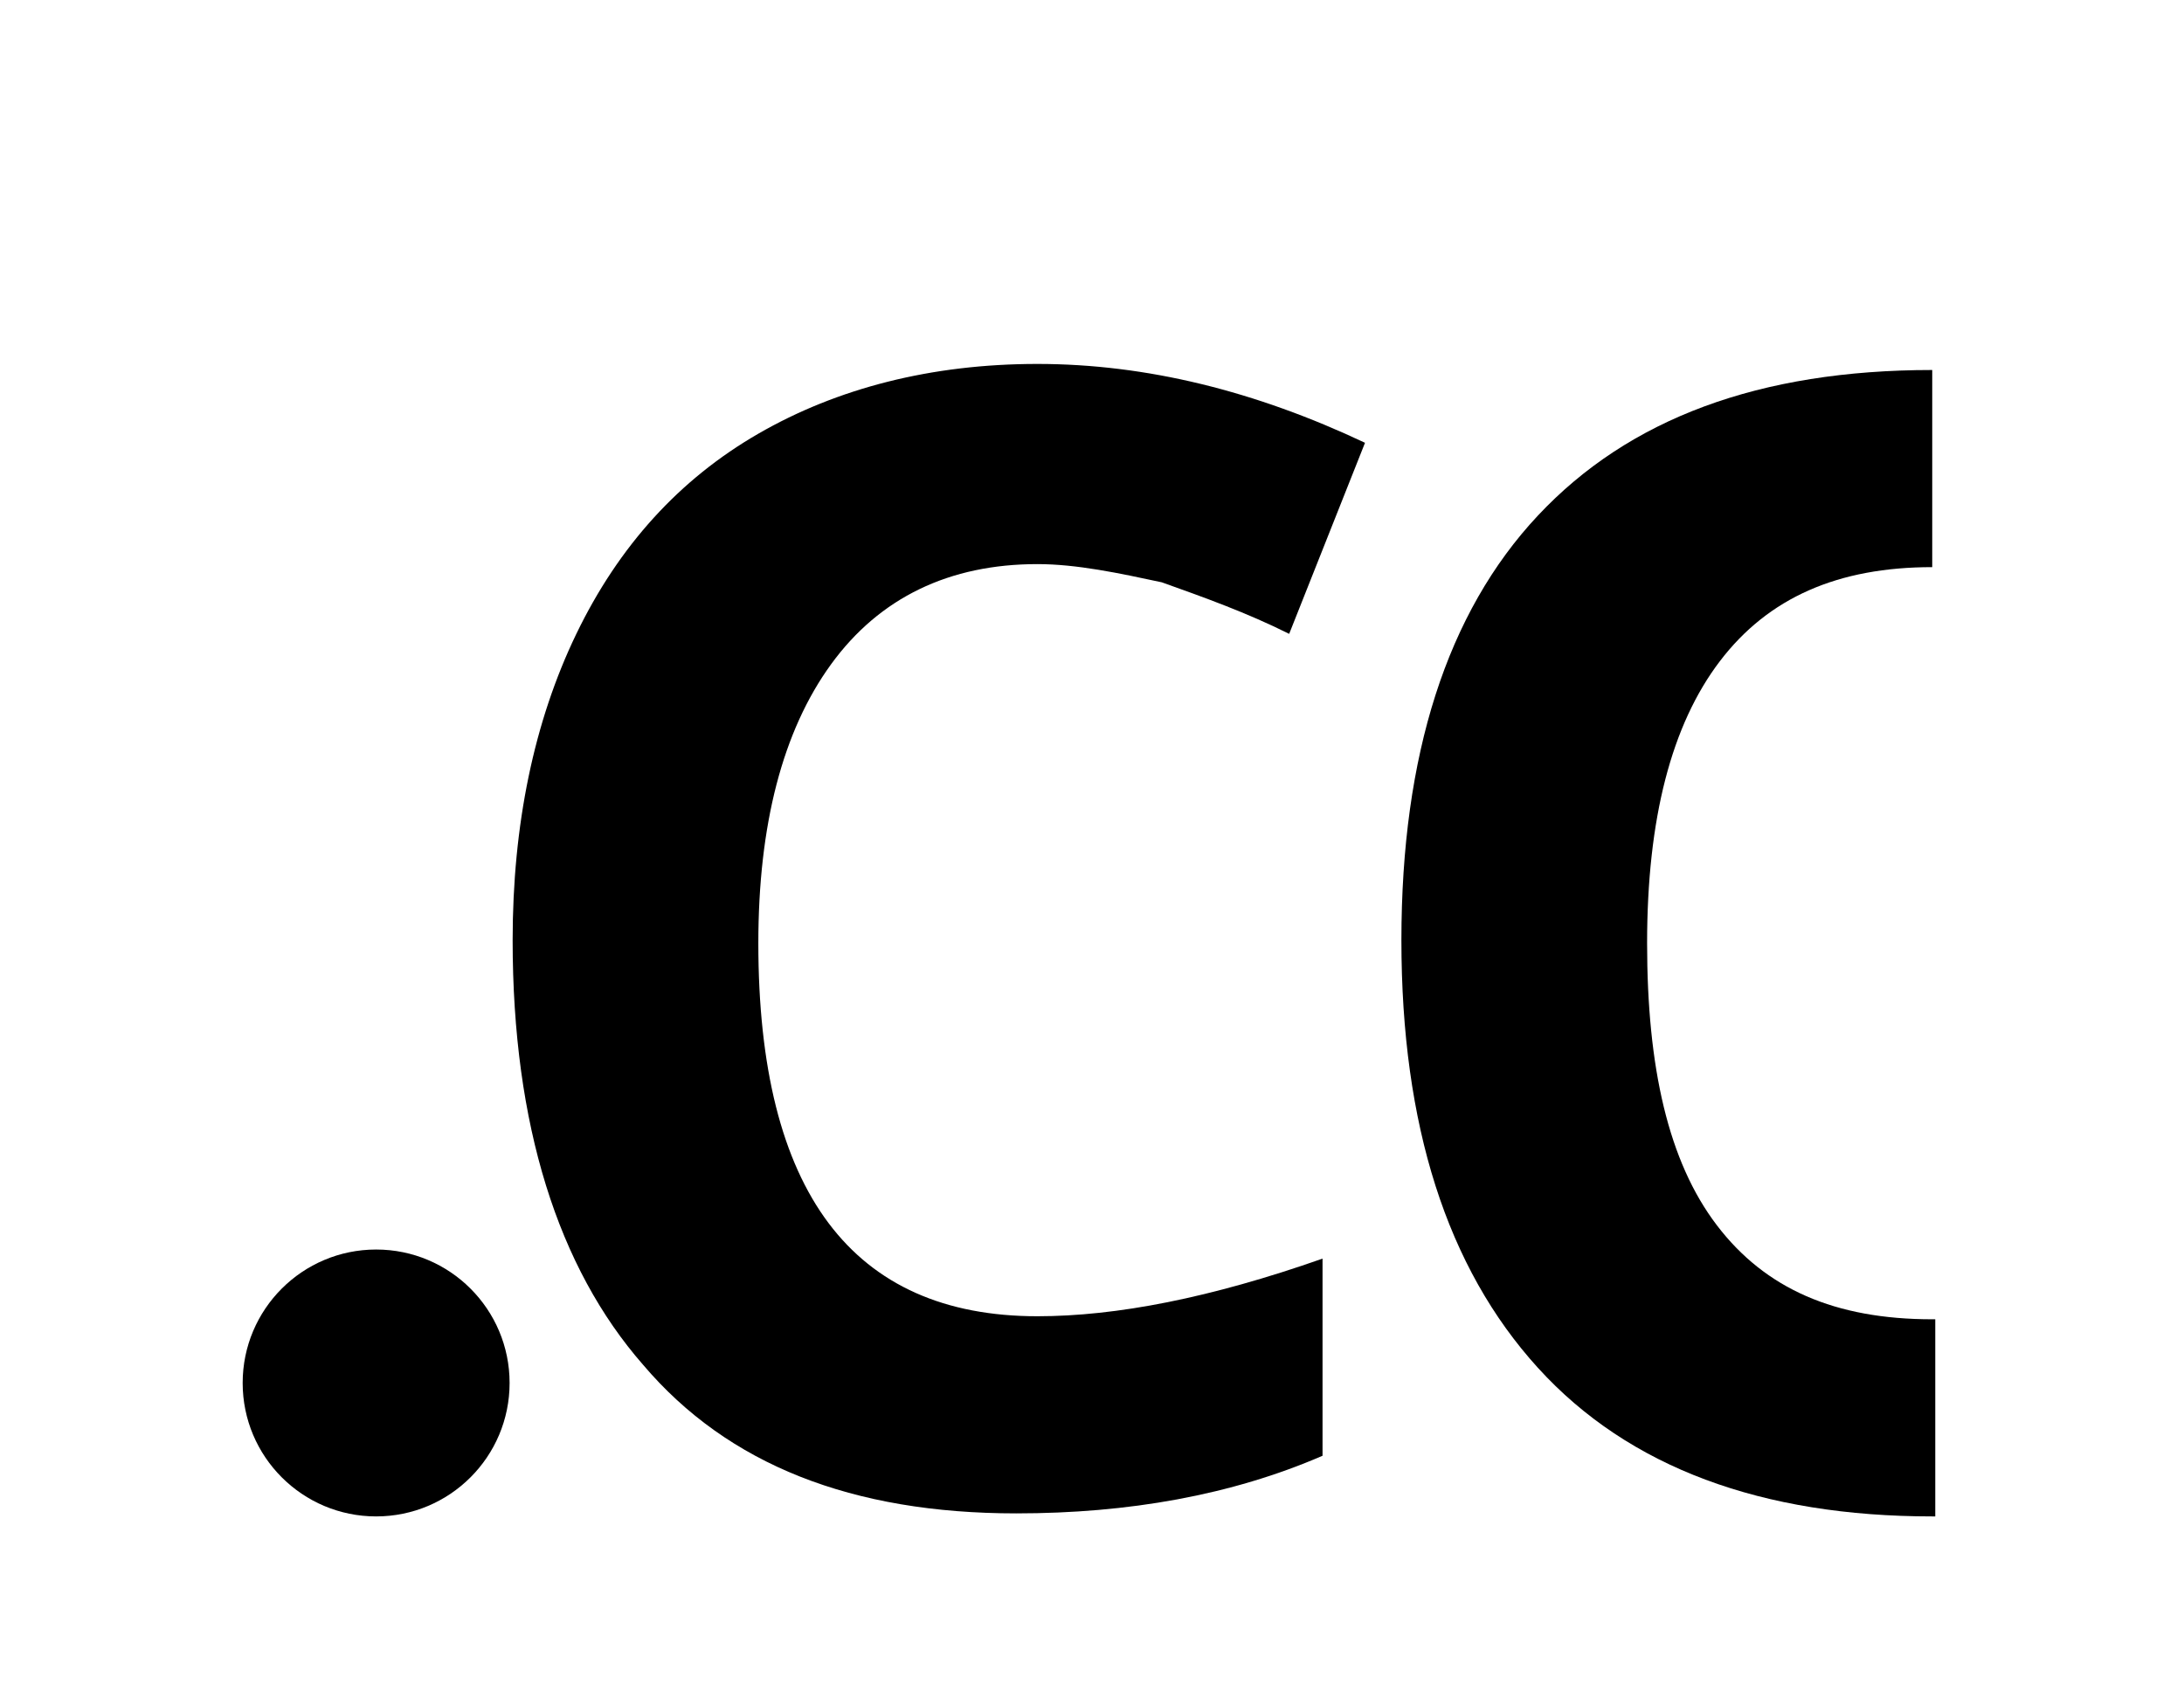 <?xml version="1.0" encoding="utf-8"?>
<!-- Generator: Adobe Illustrator 23.0.6, SVG Export Plug-In . SVG Version: 6.00 Build 0)  -->
<svg version="1.1" xmlns="http://www.w3.org/2000/svg" xmlns:xlink="http://www.w3.org/1999/xlink" x="0px" y="0px"
	 viewBox="0 0 72 56" style="enable-background:new 0 0 72 56;" xml:space="preserve">
<style type="text/css">
	.st0{display:none;}
	.st1{display:inline;opacity:0.25;}
	.st2{fill:none;stroke:#000000;stroke-width:10;stroke-linecap:round;stroke-miterlimit:10;}
	.st3{fill:none;stroke:#000000;stroke-width:5;stroke-linecap:round;stroke-miterlimit:10;}
	.st4{fill:none;stroke:#000000;stroke-width:10;stroke-linecap:round;stroke-linejoin:round;stroke-miterlimit:10;}
	.st5{fill:none;stroke:#000000;stroke-width:5;stroke-miterlimit:10;}
	.st6{fill:none;stroke:#000000;stroke-width:5;stroke-linecap:round;stroke-linejoin:round;stroke-miterlimit:10;}
	.st7{fill:none;stroke:#000000;stroke-width:5;stroke-linejoin:round;stroke-miterlimit:10;}
	.st8{fill:none;stroke:#000000;stroke-width:7;stroke-miterlimit:10;}
	.st9{fill:none;stroke:#000000;stroke-width:10;stroke-miterlimit:10;}
</style>
<g id="Template_Borders" class="st0">
</g>
<g id="home">
</g>
<g id="check">
</g>
<g id="domain-icon__x28_2_x29_">
</g>
<g id="shopping-cart">
</g>
<g id="shopping-cart-solid">
</g>
<g id="user">
</g>
<g id="search">
</g>
<g id="chevron-up">
</g>
<g id="chevron-down">
</g>
<g id="chevron-left">
</g>
<g id="chevron-right">
</g>
<g id="_x2B_">
</g>
<g id="x">
</g>
<g id="chevron-up_1_">
</g>
<g id="chevron-down_1_">
</g>
<g id="chevron-left_1_">
</g>
<g id="chevron-right_1_">
</g>
<g id="netistrar">
</g>
<g id="arrow-up">
</g>
<g id="arrow-down">
</g>
<g id="arrow-left">
</g>
<g id="arrow-right">
</g>
<g id="cog">
</g>
<g id="billing">
</g>
<g id="help">
</g>
<g id="help-circle">
</g>
<g id="envelope">
</g>
<g id="envelope-solid">
</g>
<g id="menu">
</g>
<g id="linkedin">
</g>
<g id="linkedin-alt">
</g>
<g id="twitter">
</g>
<g id="twitter-alt">
</g>
<g id="github">
</g>
<g id="github-alt">
</g>
<g id="facebook">
</g>
<g id="facebook-alt">
</g>
<g id="instagram">
</g>
<g id="instagram-alt">
</g>
<g id="special">
</g>
<g id="unavailable">
</g>
<g id="security">
</g>
<g id="unionjack">
</g>
<g id="tickbox">
</g>
<g id="_x2D_">
</g>
<g id="Dragon">
</g>
<g id="Dot">
</g>
<g id="Domains">
</g>
<g id="Shorter_Better">
</g>
<g id="_x2E_com_.uk">
</g>
<g id="Globe">
</g>
<g id="Youtube">
</g>
<g id="User_Round">
</g>
<g id="Alt_Menu">
</g>
<g id="Launch_Out">
</g>
<g id="Domain_Alt">
	<circle class="brand-fill" cx="12.4" cy="45.6" r="4.4"/>
	<path class="brand-fill" d="M34.2,18.6c-2.9,0-5.2,1.1-6.8,3.3c-1.6,2.2-2.4,5.3-2.4,9.2c0,8.2,3.1,12.3,9.2,12.3c2.6,0,5.7-0.6,9.4-1.9v6.5
		c-3,1.3-6.4,1.9-10.1,1.9c-5.4,0-9.5-1.6-12.3-4.9c-2.8-3.2-4.3-7.9-4.3-14c0-3.8,0.7-7.2,2.1-10.1c1.4-2.9,3.4-5.1,6-6.6
		c2.6-1.5,5.7-2.3,9.2-2.3c3.6,0,7.2,0.9,10.8,2.6l-2.5,6.3c-1.4-0.7-2.8-1.2-4.2-1.7C36.9,18.9,35.5,18.6,34.2,18.6z"/>
	<path class="brand-fill" d="M63.7,43.5C63.7,43.5,63.6,43.5,63.7,43.5c-3.2,0-5.5-1-7.1-3.1c-1.6-2.1-2.3-5.2-2.3-9.3c0-4.1,0.8-7.2,2.4-9.3
		c1.6-2.1,3.9-3.1,7-3.1v-6.5c-5.7,0-10,1.6-13,4.8c-3,3.2-4.5,7.9-4.5,14s1.5,10.8,4.5,14.1c3,3.3,7.4,4.9,13,4.9c0,0,0,0,0.1,0
		V43.5z"/>
</g>
</svg>
